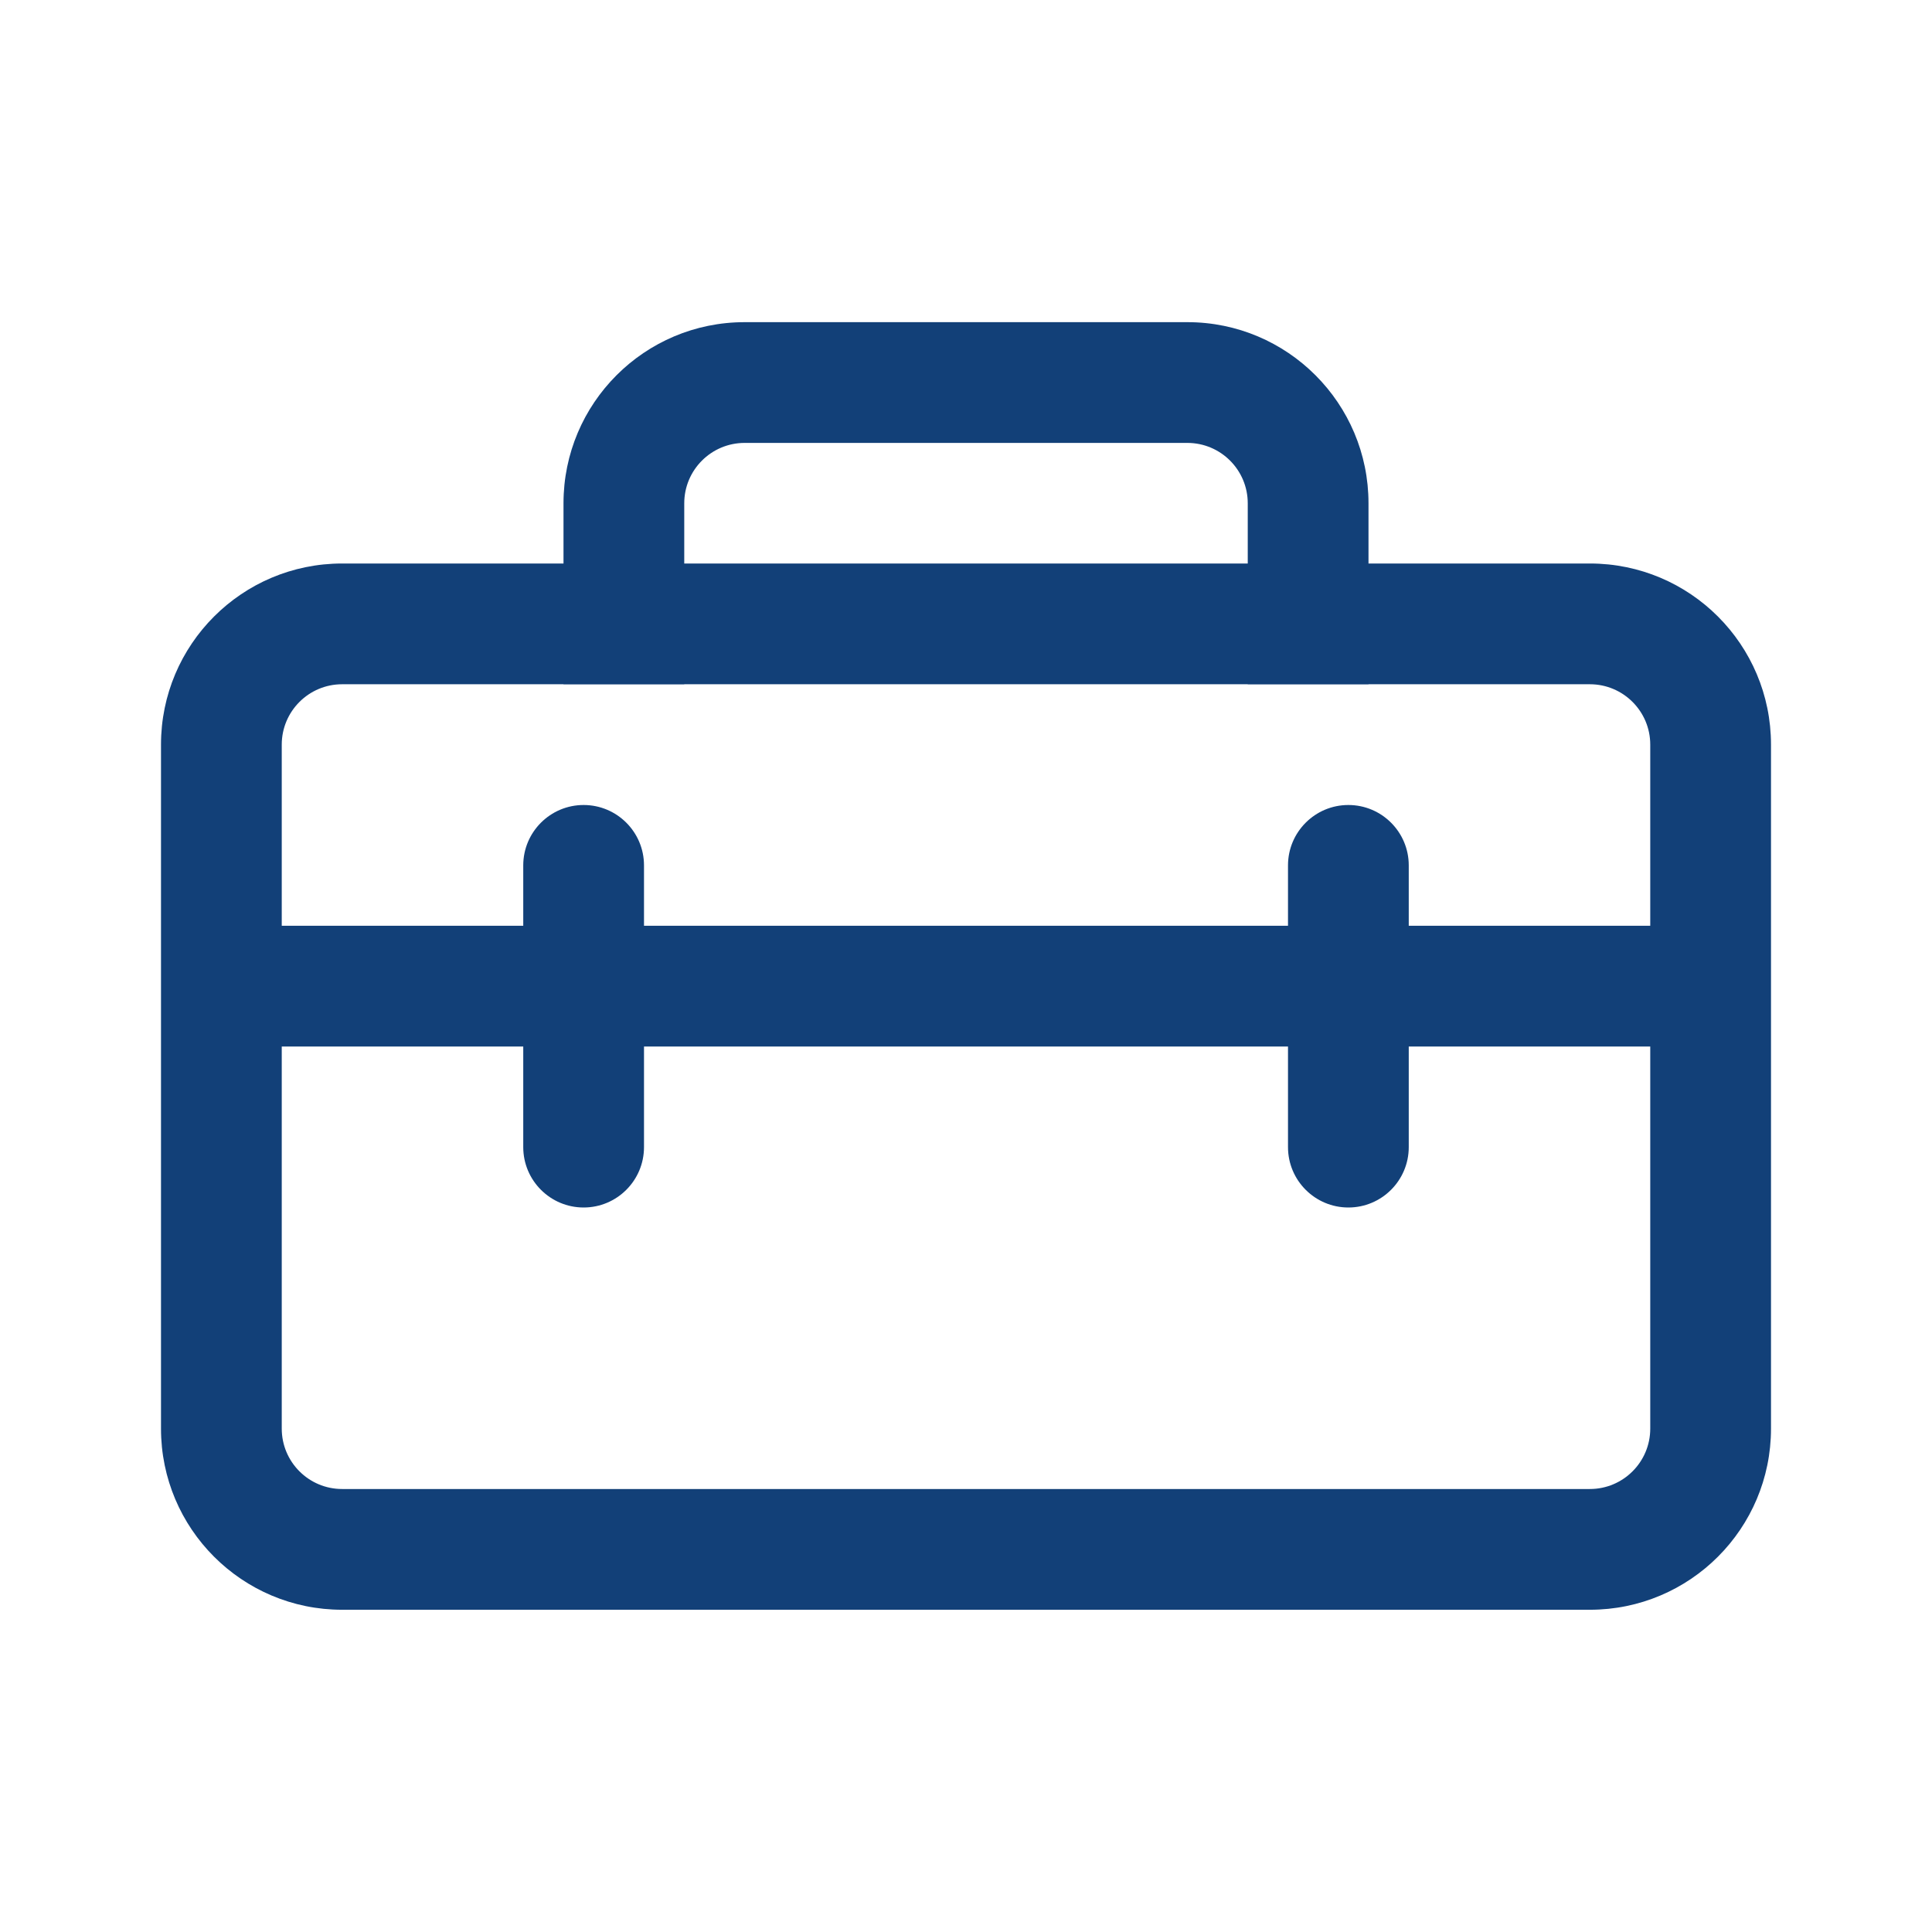 <svg width="24" height="24" viewBox="0 0 24 24" fill="none" xmlns="http://www.w3.org/2000/svg">
<path d="M7 6.252V7H4.25C3.007 7 2 8.007 2 9.25V17.747C2 18.989 3.007 19.997 4.25 19.997H19.75C20.993 19.997 22 18.989 22 17.747V9.25C22 8.007 20.993 7 19.75 7H17V6.252C17 5.01 15.993 4.002 14.75 4.002H9.25C8.007 4.002 7 5.01 7 6.252ZM9.25 5.502H14.75C15.164 5.502 15.5 5.838 15.5 6.252V7H8.5V6.252C8.5 5.838 8.836 5.502 9.25 5.502ZM7 8.502H8.5V8.5H15.5V8.502H17V8.5H19.75C20.164 8.5 20.5 8.836 20.5 9.25V11.5H17.5V10.75C17.5 10.336 17.164 10 16.75 10C16.336 10 16 10.336 16 10.75V11.5H8V10.75C8 10.336 7.664 10 7.25 10C6.836 10 6.5 10.336 6.5 10.75V11.5H3.5V9.25C3.5 8.836 3.836 8.5 4.25 8.5H7V8.502ZM16 13V14.25C16 14.664 16.336 15 16.75 15C17.164 15 17.5 14.664 17.5 14.25V13H20.5V17.747C20.5 18.161 20.164 18.497 19.75 18.497H4.25C3.836 18.497 3.5 18.161 3.5 17.747V13H6.5V14.25C6.5 14.664 6.836 15 7.25 15C7.664 15 8 14.664 8 14.25V13H16Z" fill="#124078"/>
</svg>
